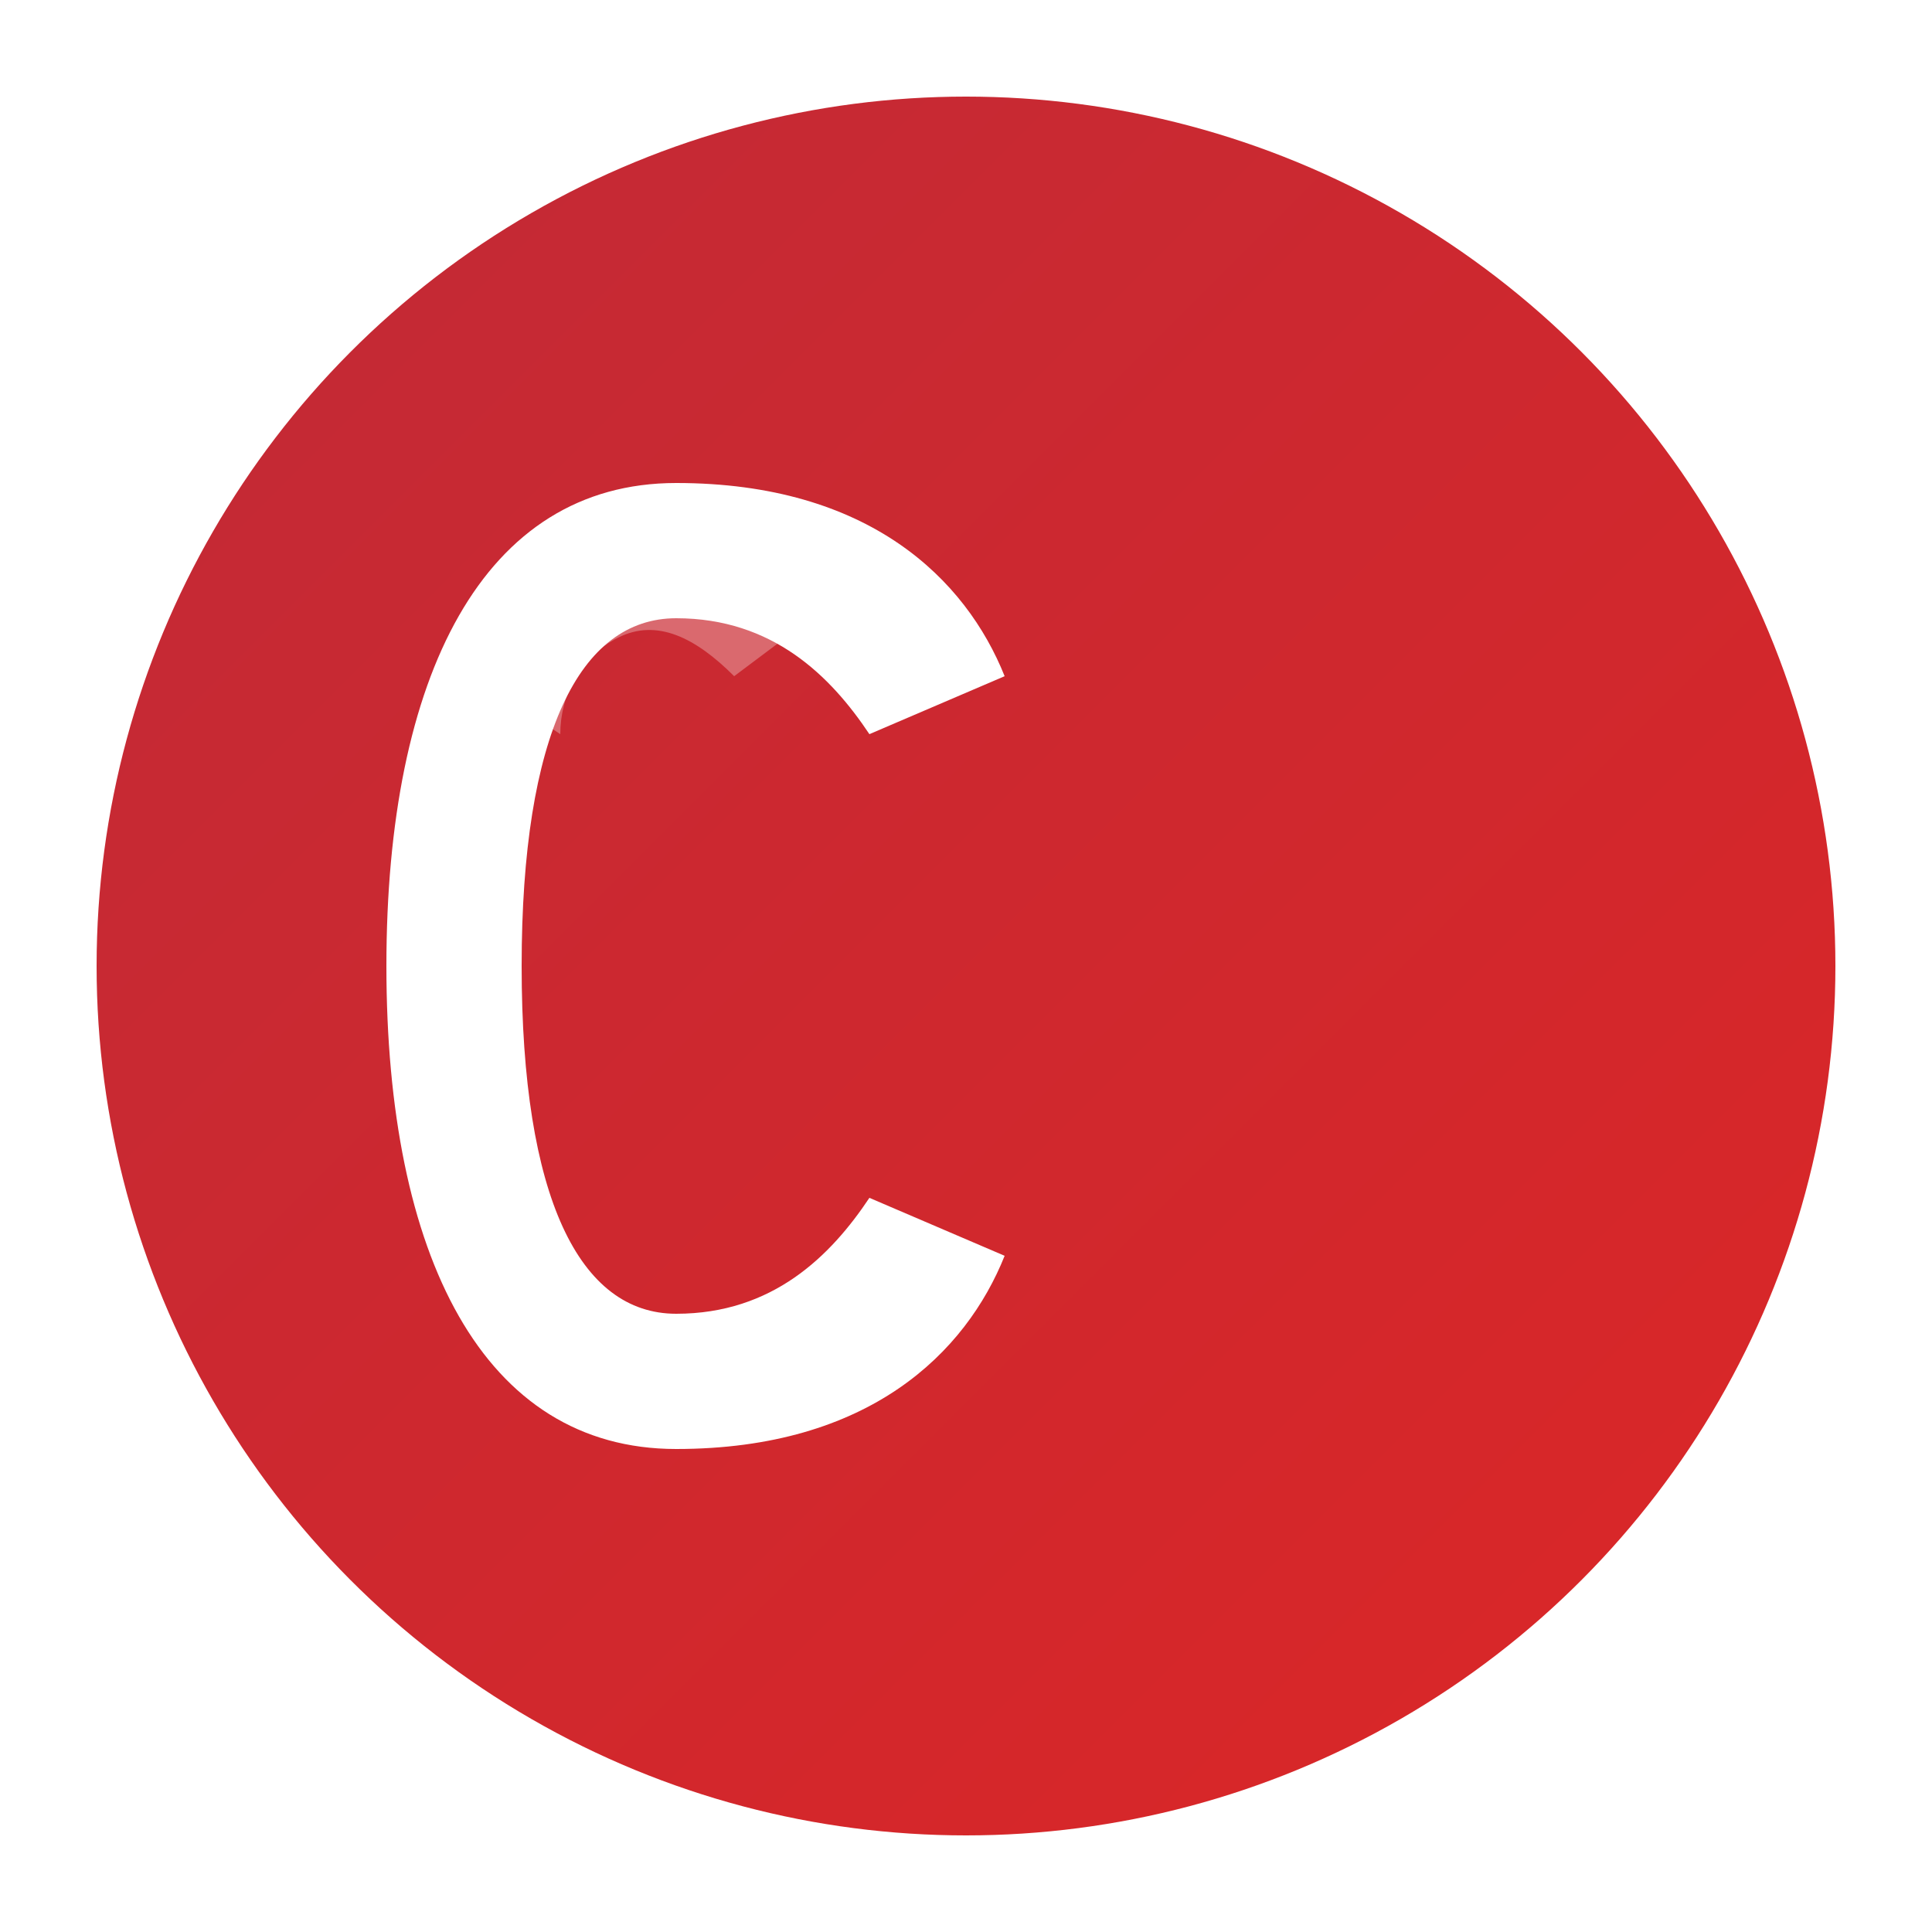 <svg xmlns="http://www.w3.org/2000/svg" viewBox="0 0 100 100" width="100" height="100">
  <defs>
    <linearGradient id="logoGradient" x1="0%" y1="0%" x2="100%" y2="100%">
      <stop offset="0%" style="stop-color:#C12A37;stop-opacity:1" />
      <stop offset="100%" style="stop-color:#DC2626;stop-opacity:1" />
    </linearGradient>
    <filter id="shadow" x="-20%" y="-20%" width="140%" height="140%">
      <feDropShadow dx="2" dy="4" stdDeviation="3" flood-color="rgba(0,0,0,0.3)"/>
    </filter>
  </defs>
  
  <!-- Background circle -->
  <circle cx="50" cy="50" r="45" fill="url(#logoGradient)" filter="url(#shadow)" />
  
  <!-- Letter C -->
  <path d="M 35 25 
           C 25 25, 20 35, 20 50
           C 20 65, 25 75, 35 75
           C 45 75, 50 70, 52 65
           L 45 62
           C 43 65, 40 68, 35 68
           C 30 68, 27 62, 27 50
           C 27 38, 30 32, 35 32
           C 40 32, 43 35, 45 38
           L 52 35
           C 50 30, 45 25, 35 25 Z" 
        fill="white" 
        stroke="none"/>
  
  <!-- Highlight accent -->
  <path d="M 30 30 
           C 35 28, 40 30, 42 32
           L 38 35
           C 36 33, 34 32, 32 33
           C 30 34, 29 36, 29 38
           L 26 36
           C 26 33, 28 30, 30 30 Z" 
        fill="rgba(255,255,255,0.3)" 
        stroke="none"/>
</svg>
